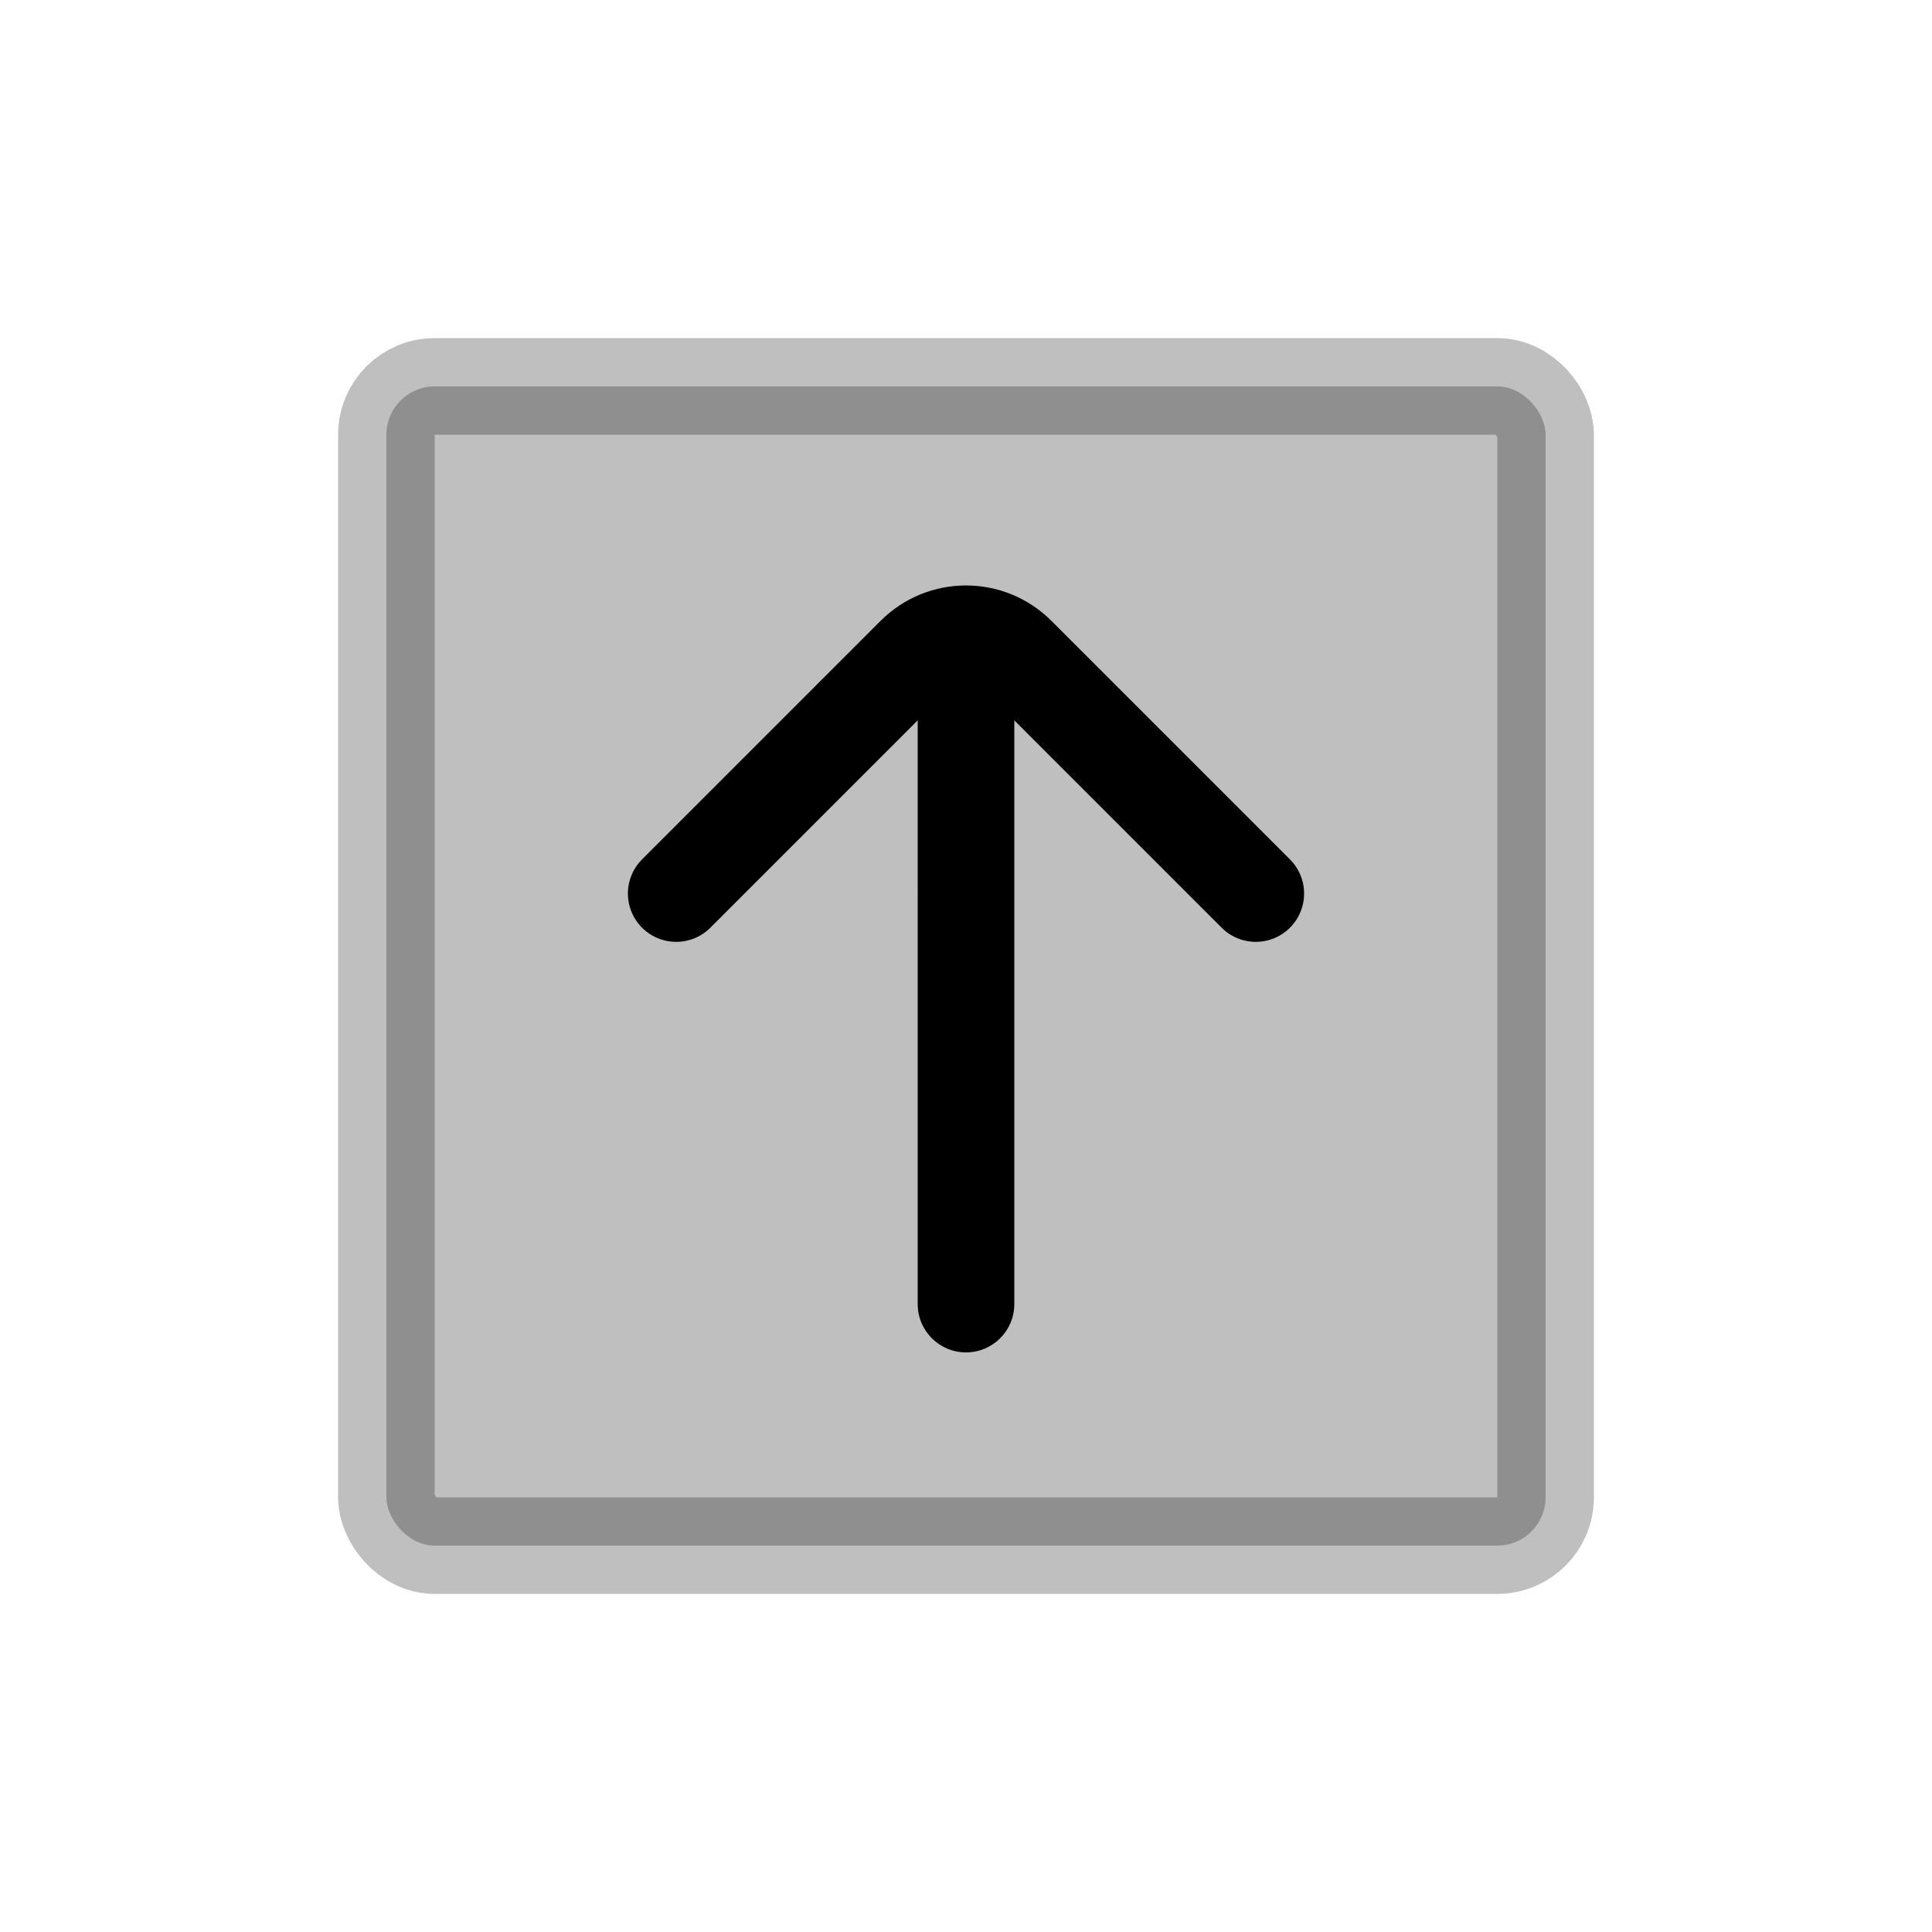 <svg viewBox="0 0 80 80" fill="none">
  <rect opacity="0.25" x="16" y="16" width="48" height="48" rx="2" fill="currentColor" stroke="currentColor" stroke-width="4" stroke-linecap="square" />
  <path d="M42 27.743C42 26.638 41.105 25.743 40 25.743C38.895 25.743 38 26.638 38 27.743L42 27.743ZM38 36.984C38 38.089 38.895 38.984 40 38.984C41.105 38.984 42 38.089 42 36.984H38ZM42 37C42 35.895 41.105 35 40 35C38.895 35 38 35.895 38 37H42ZM38 54C38 55.105 38.895 56 40 56C41.105 56 42 55.105 42 54H38ZM38 27.743V36.984H42V27.743L38 27.743ZM38 37L38 54H42L42 37H38Z" fill="currentColor" />
  <path d="M52 37L42.121 27.121C40.95 25.95 39.05 25.95 37.879 27.121L28 37" stroke="currentColor" stroke-width="4" stroke-linecap="round" stroke-linejoin="round" />
</svg>